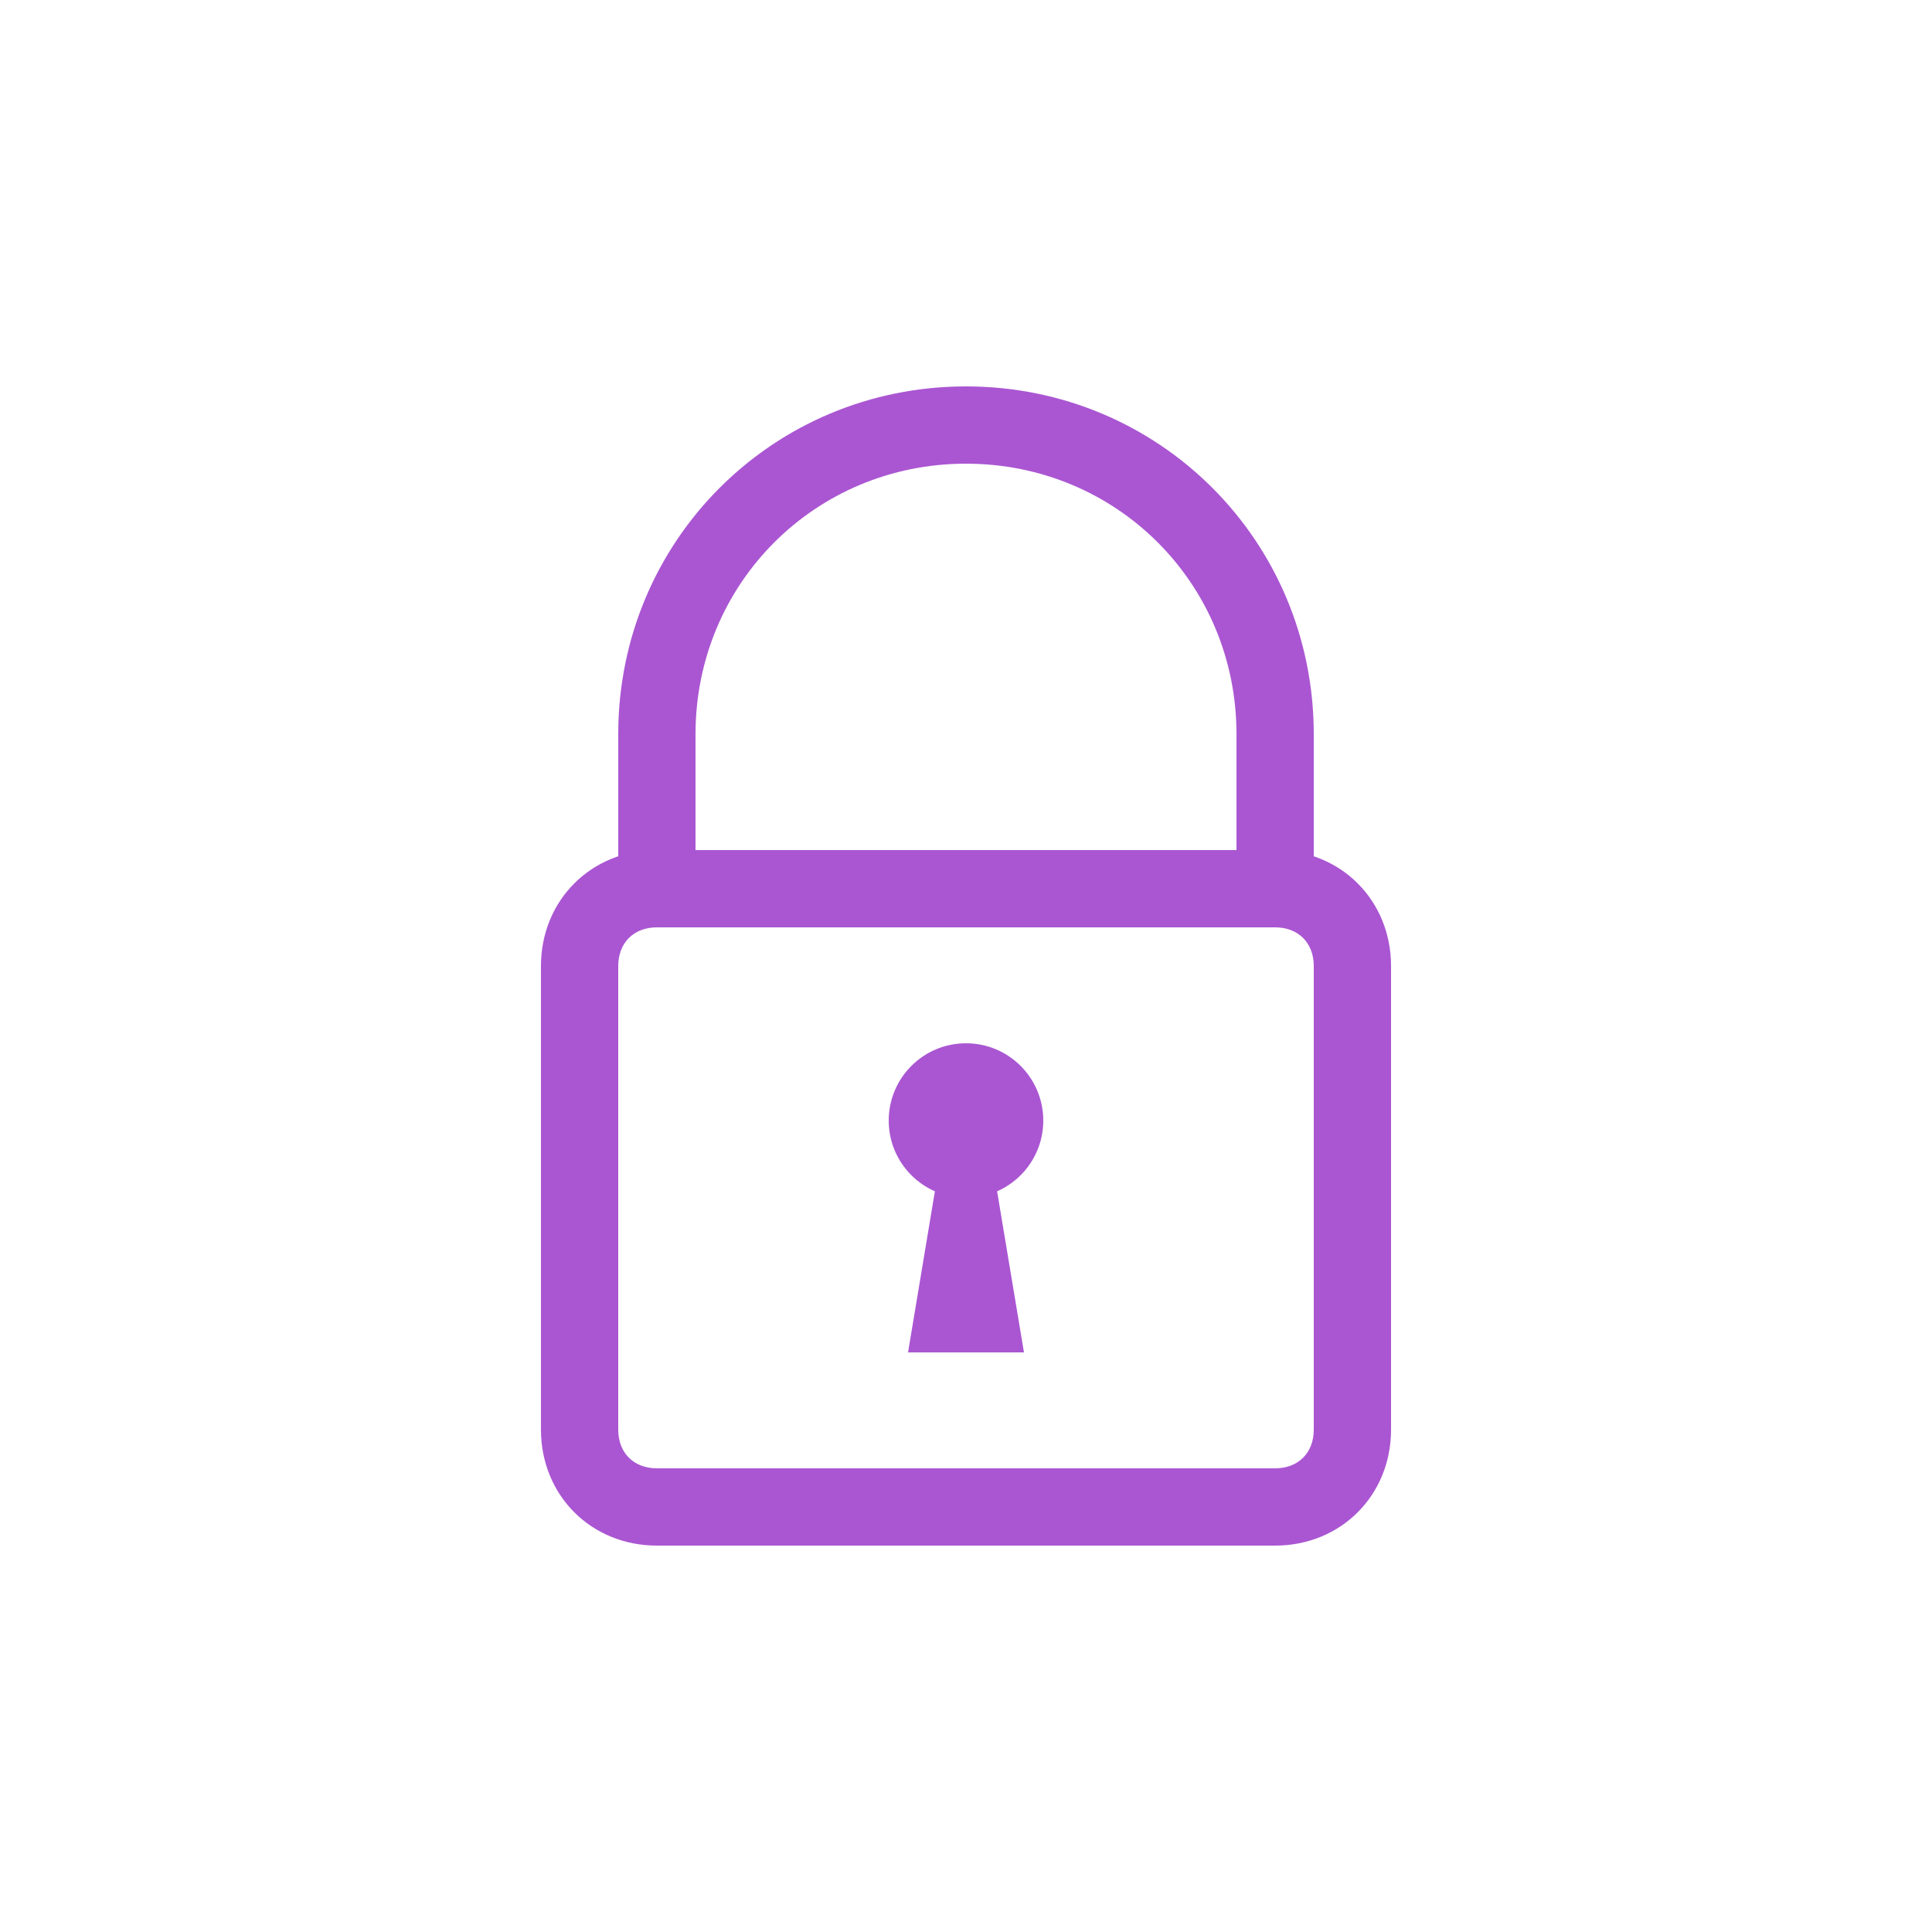 <?xml version="1.0" encoding="utf-8"?>
<!-- Generator: Adobe Illustrator 21.1.0, SVG Export Plug-In . SVG Version: 6.00 Build 0)  -->
<svg version="1.1" id="Layer_1" xmlns="http://www.w3.org/2000/svg" xmlns:xlink="http://www.w3.org/1999/xlink" x="0px" y="0px"
	 viewBox="0 0 50 50" style="enable-background:new 0 0 50 50;" xml:space="preserve">
<style type="text/css">
	.st0{fill:#AA56D2;}
</style>
<path class="st0" d="M34,23h-2v-4c0-3.9-3.1-7-7-7s-7,3.1-7,7v4h-2v-4c0-5,4-9,9-9s9,4,9,9V23z"/>
<path class="st0" d="M33,40H17c-1.7,0-3-1.3-3-3V25c0-1.7,1.3-3,3-3h16c1.7,0,3,1.3,3,3v12C36,38.7,34.7,40,33,40z M17,24
	c-0.6,0-1,0.4-1,1v12c0,0.6,0.4,1,1,1h16c0.6,0,1-0.4,1-1V25c0-0.6-0.4-1-1-1H17z"/>
<circle class="st0" cx="25" cy="29" r="2"/>
<path class="st0" d="M25.5,29h-1l-1,6h3L25.5,29z"/>
</svg>
